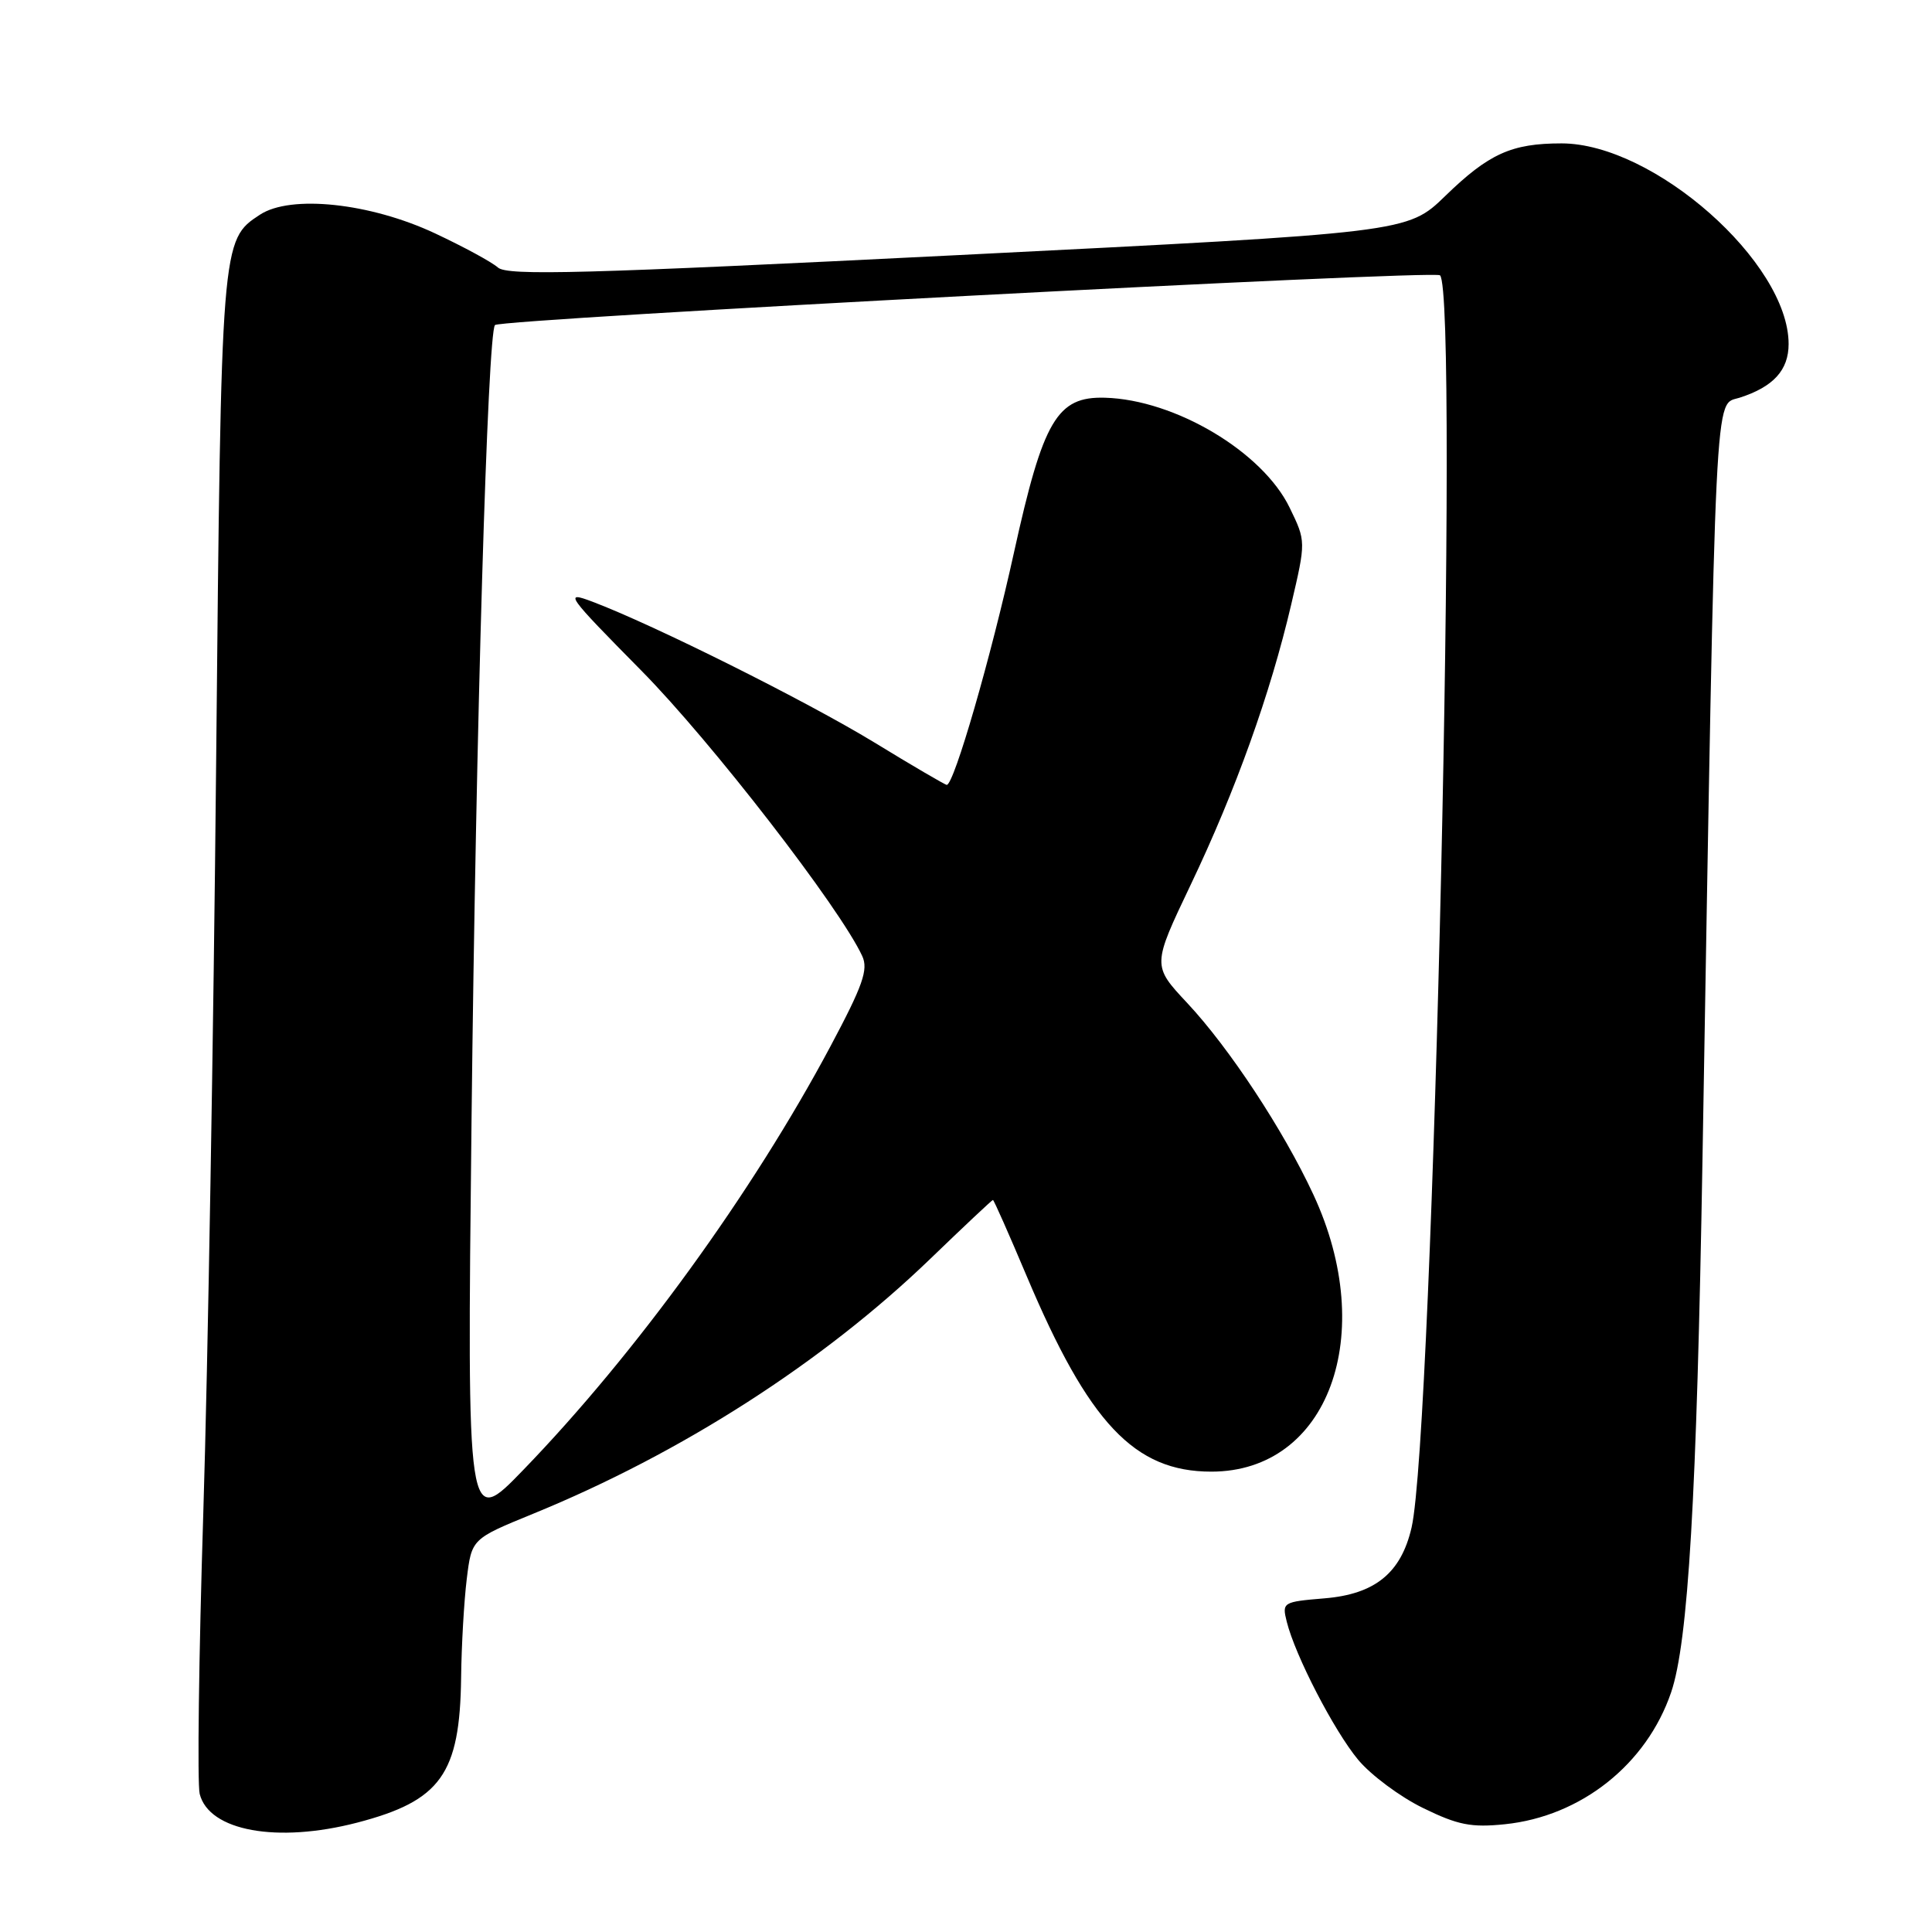 <?xml version="1.0" encoding="UTF-8" standalone="no"?>
<!DOCTYPE svg PUBLIC "-//W3C//DTD SVG 1.1//EN" "http://www.w3.org/Graphics/SVG/1.1/DTD/svg11.dtd" >
<svg xmlns="http://www.w3.org/2000/svg" xmlns:xlink="http://www.w3.org/1999/xlink" version="1.1" viewBox="0 0 256 256">
 <g >
 <path fill="currentColor"
d=" M 47.32 241.51 C 58.41 238.62 60.94 235.09 61.10 222.28 C 61.15 218.00 61.49 212.12 61.85 209.20 C 62.50 203.91 62.50 203.91 70.62 200.59 C 90.28 192.56 109.06 180.50 123.27 166.80 C 127.72 162.51 131.45 159.00 131.57 159.00 C 131.69 159.00 133.69 163.52 136.02 169.04 C 144.27 188.59 150.31 195.00 160.51 195.00 C 176.00 195.00 182.67 176.86 174.02 158.27 C 170.06 149.75 162.89 138.86 157.31 132.90 C 152.67 127.94 152.67 127.94 157.78 117.22 C 163.74 104.73 168.33 91.91 171.09 80.11 C 173.05 71.73 173.05 71.73 170.89 67.28 C 167.31 59.87 155.70 52.96 146.41 52.70 C 140.07 52.52 138.23 55.65 134.37 73.15 C 131.31 87.08 126.41 104.00 125.45 104.00 C 125.24 104.00 120.89 101.46 115.79 98.34 C 106.76 92.85 86.61 82.79 78.48 79.72 C 74.68 78.29 75.04 78.79 84.98 88.86 C 94.22 98.21 111.30 120.29 114.25 126.68 C 115.08 128.47 114.34 130.58 110.02 138.68 C 99.70 158.03 84.22 179.38 69.37 194.74 C 61.88 202.50 61.88 202.50 62.48 148.50 C 63.05 96.84 64.61 44.06 65.59 43.07 C 66.39 42.27 190.09 35.75 190.81 36.48 C 193.35 39.00 189.92 189.89 187.04 202.41 C 185.65 208.43 182.20 211.24 175.49 211.79 C 169.98 212.25 169.86 212.32 170.50 214.88 C 171.62 219.38 176.77 229.34 179.97 233.19 C 181.66 235.21 185.52 238.09 188.56 239.57 C 193.17 241.83 194.95 242.18 199.41 241.72 C 209.49 240.68 218.18 233.79 221.43 224.25 C 223.70 217.60 224.83 198.38 225.59 153.50 C 227.38 48.81 227.14 53.78 230.50 52.70 C 234.98 51.26 237.00 49.05 237.00 45.58 C 237.00 34.79 219.12 19.00 206.91 19.00 C 200.28 19.00 197.28 20.36 191.50 25.97 C 186.50 30.82 186.50 30.82 127.00 33.80 C 77.35 36.28 67.25 36.56 65.98 35.45 C 65.15 34.71 61.39 32.68 57.64 30.92 C 49.04 26.89 38.52 25.77 34.44 28.45 C 29.31 31.81 29.31 31.88 28.64 101.00 C 28.30 136.48 27.54 181.20 26.94 200.39 C 26.34 219.58 26.13 236.37 26.46 237.70 C 27.69 242.62 36.73 244.26 47.32 241.51 Z "/>
</g>
</svg>